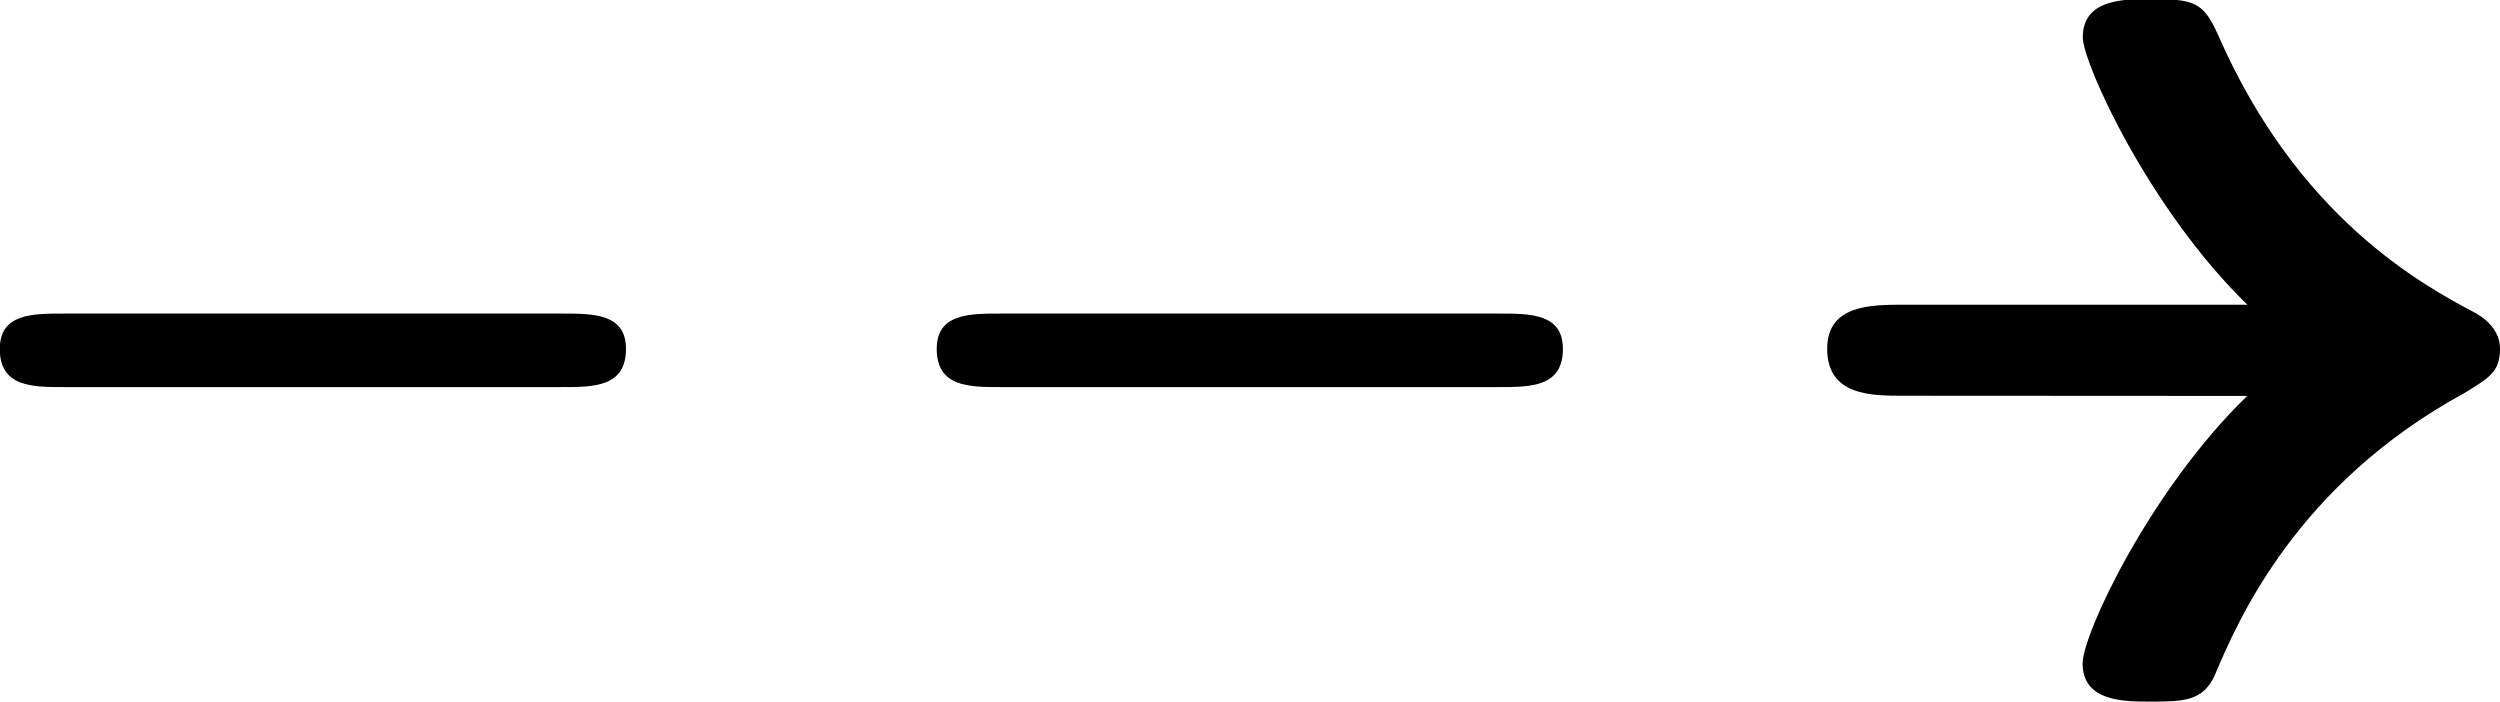 <?xml version="1.0" encoding="UTF-8"?>
<svg fill="#000000" version="1.1" viewBox="0 0 13.291 3.734" xmlns="http://www.w3.org/2000/svg" xmlns:xlink="http://www.w3.org/1999/xlink">
<defs>
<g id="a">
<path d="m3.812-2.297c0.172 0 0.344 0 0.344-0.203 0-0.188-0.172-0.188-0.344-0.188h-2.641c-0.172 0-0.344 0-0.344 0.188 0 0.203 0.172 0.203 0.344 0.203z"/>
</g>
<g id="b">
<path d="m2.812-2.25c-0.516 0.5-0.875 1.266-0.875 1.422 0 0.203 0.219 0.203 0.359 0.203 0.172 0 0.281 0 0.344-0.141 0.125-0.297 0.438-1.016 1.328-1.5 0.125-0.078 0.188-0.109 0.188-0.234 0-0.078-0.047-0.141-0.125-0.188-0.297-0.156-0.953-0.516-1.375-1.484-0.078-0.172-0.125-0.188-0.359-0.188-0.141 0-0.359 0-0.359 0.203 0 0.141 0.359 0.922 0.875 1.422h-1.828c-0.172 0-0.406 0-0.406 0.234 0 0.25 0.234 0.25 0.406 0.25z"/>
</g>
</defs>
<g transform="translate(-149.54 -130.41)">
<use x="148.712" y="134.765" xlink:href="#a"/>
<use x="153.693" y="134.765" xlink:href="#a"/>
<use x="158.675" y="134.765" xlink:href="#b"/>
</g>
</svg>
